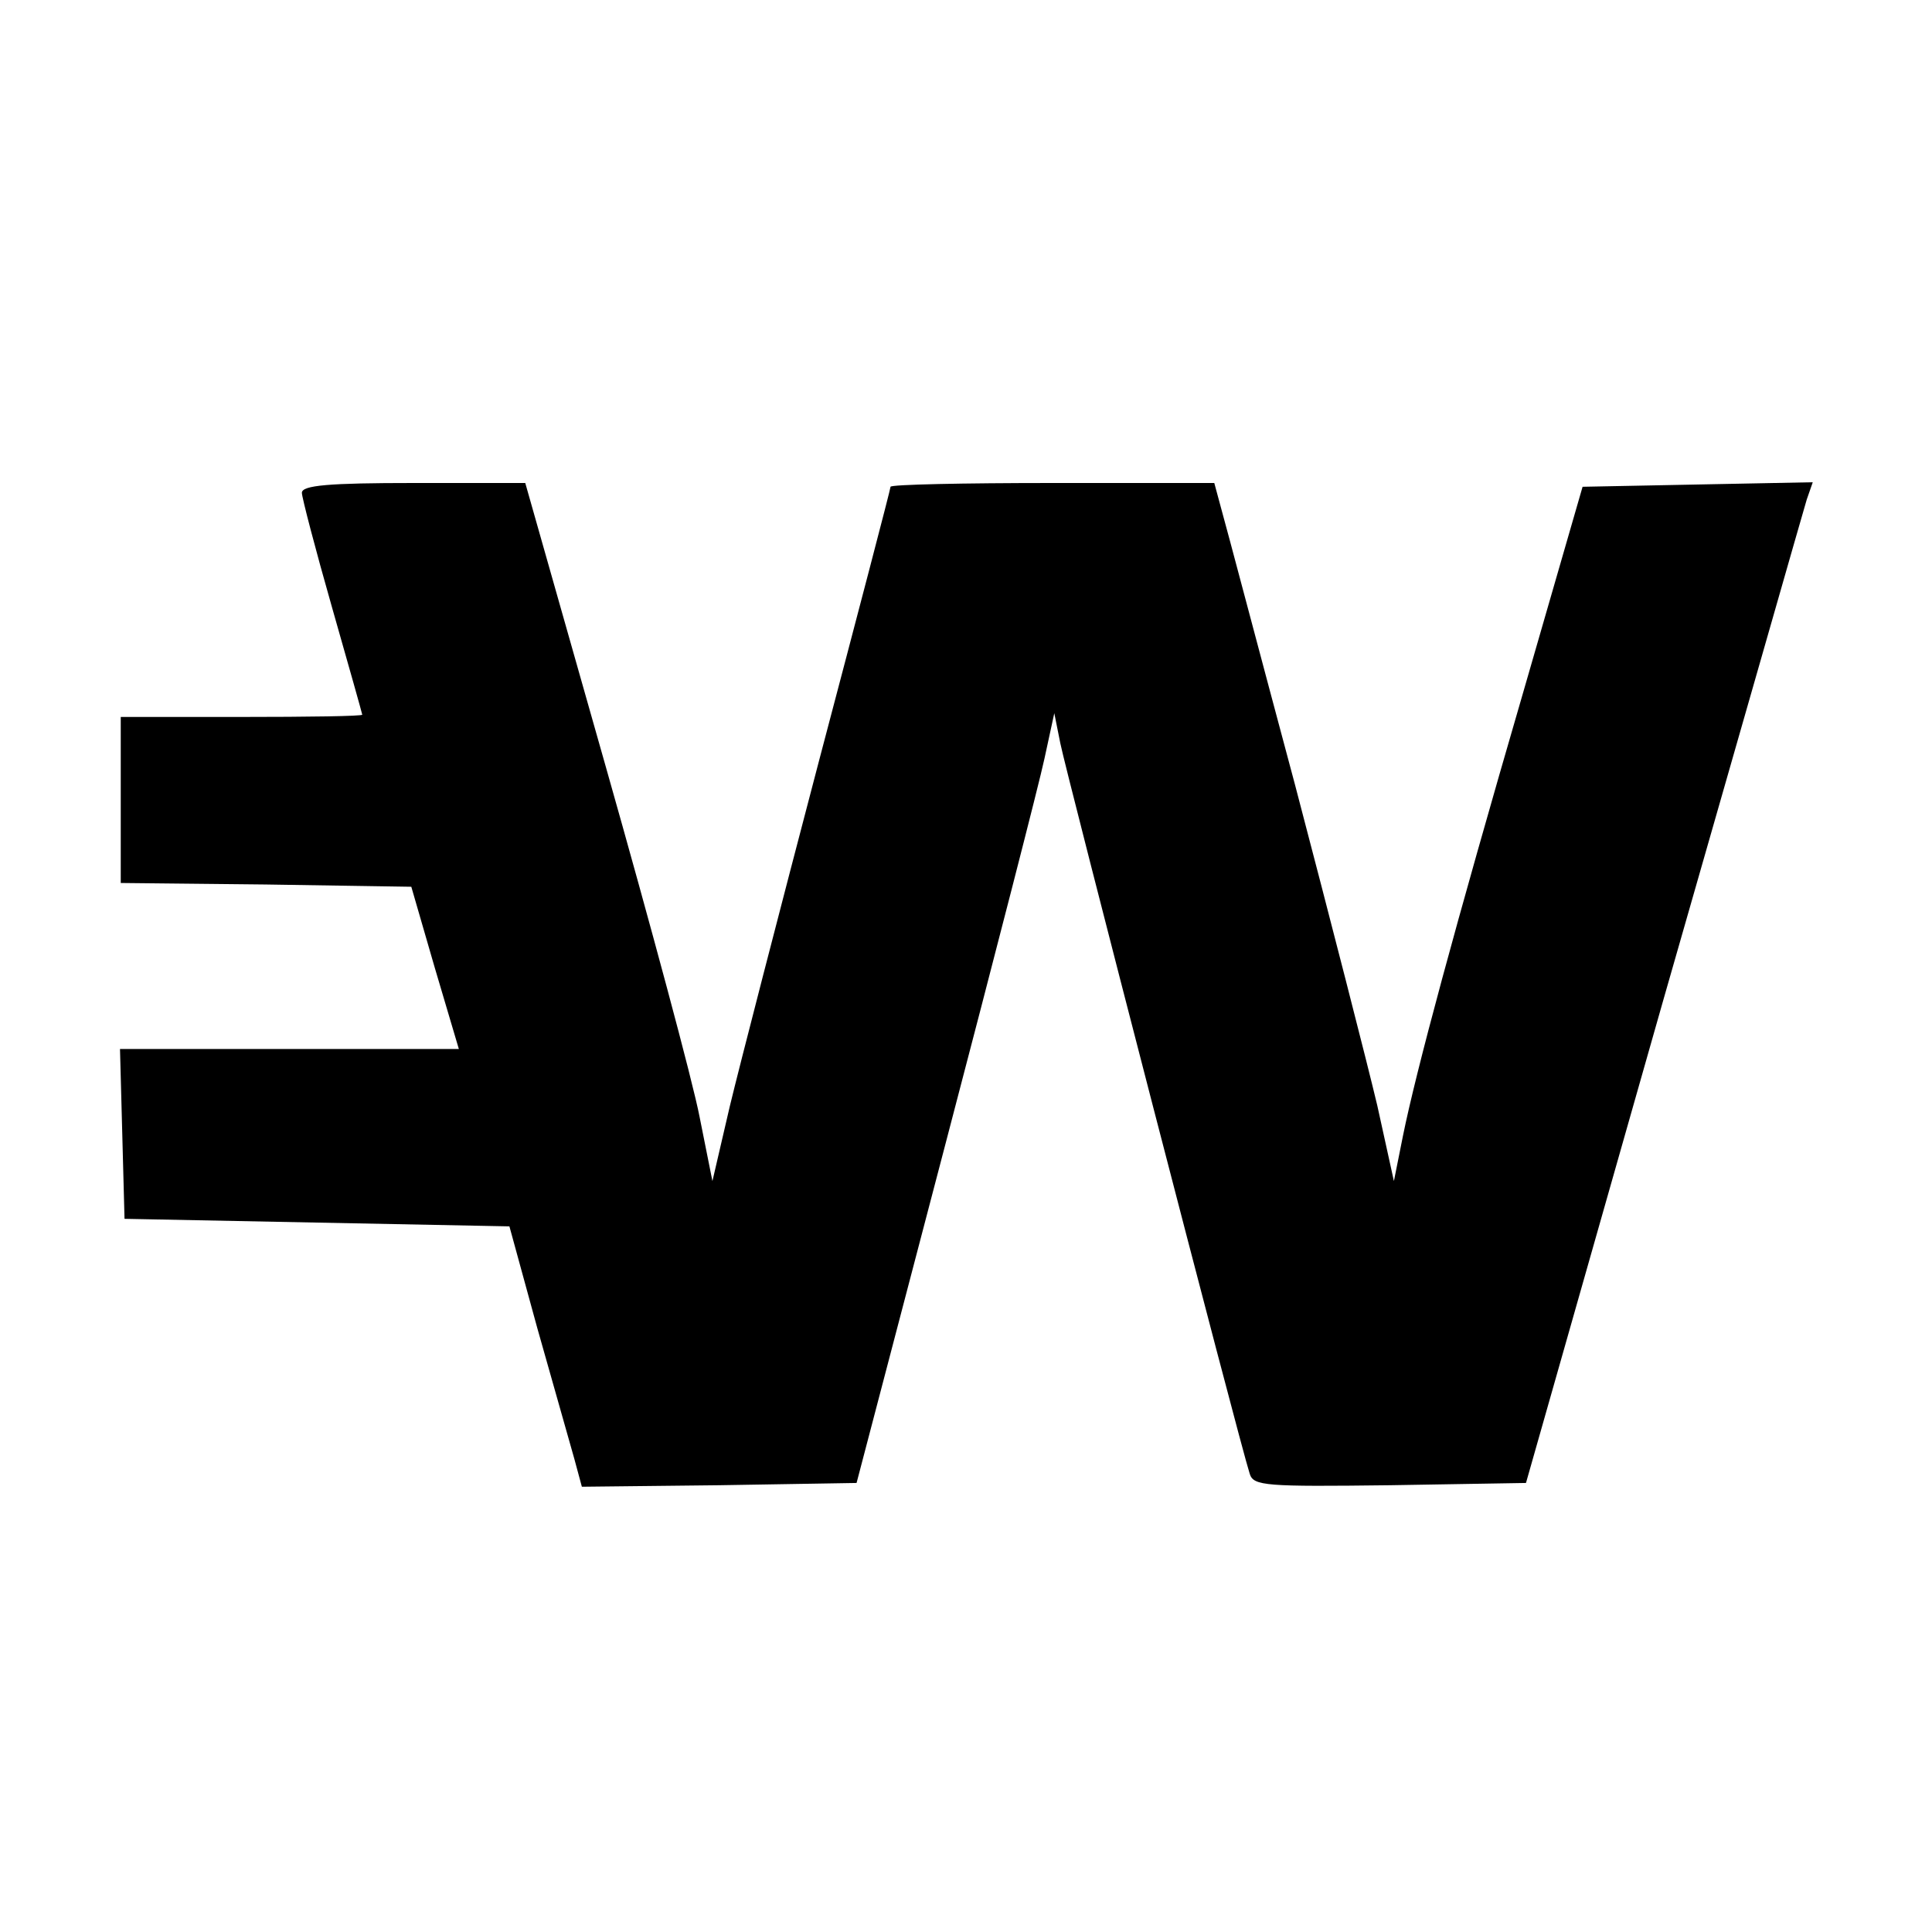 <?xml version="1.0" standalone="no"?>
<!DOCTYPE svg PUBLIC "-//W3C//DTD SVG 20010904//EN"
 "http://www.w3.org/TR/2001/REC-SVG-20010904/DTD/svg10.dtd">
<svg version="1.0" xmlns="http://www.w3.org/2000/svg"
 width="256pt" height="256pt" viewBox="0 0 256 256"
 preserveAspectRatio="xMidYMid meet">

<g transform="translate(0,256) scale(0.1,-0.1)"
fill="#000000" stroke="none">
<path d="M400 1907 c0 -6 18 -75 40 -152 22 -77 40 -141 40 -142 0 -2 -72 -3
-160 -3 l-160 0 0 -110 0 -110 192 -2 193 -3 31 -107 32 -108 -224 0 -225 0 3
-112 3 -113 255 -5 255 -5 37 -135 c21 -74 43 -152 49 -173 l10 -37 182 2 182
3 118 450 c65 248 124 477 131 510 l13 60 8 -40 c7 -36 237 -925 251 -968 5
-16 21 -17 186 -15 l180 3 182 640 c101 352 186 650 190 663 l8 23 -153 -3
-152 -3 -78 -270 c-92 -316 -143 -506 -160 -590 l-12 -60 -22 100 c-13 55 -62
246 -109 425 -48 179 -91 342 -97 363 l-10 37 -214 0 c-118 0 -215 -2 -215 -5
0 -3 -43 -167 -95 -364 -52 -198 -105 -403 -118 -457 l-23 -99 -17 85 c-9 47
-65 255 -124 463 l-107 377 -148 0 c-112 0 -148 -3 -148 -13z"/>
</g>
</svg>
